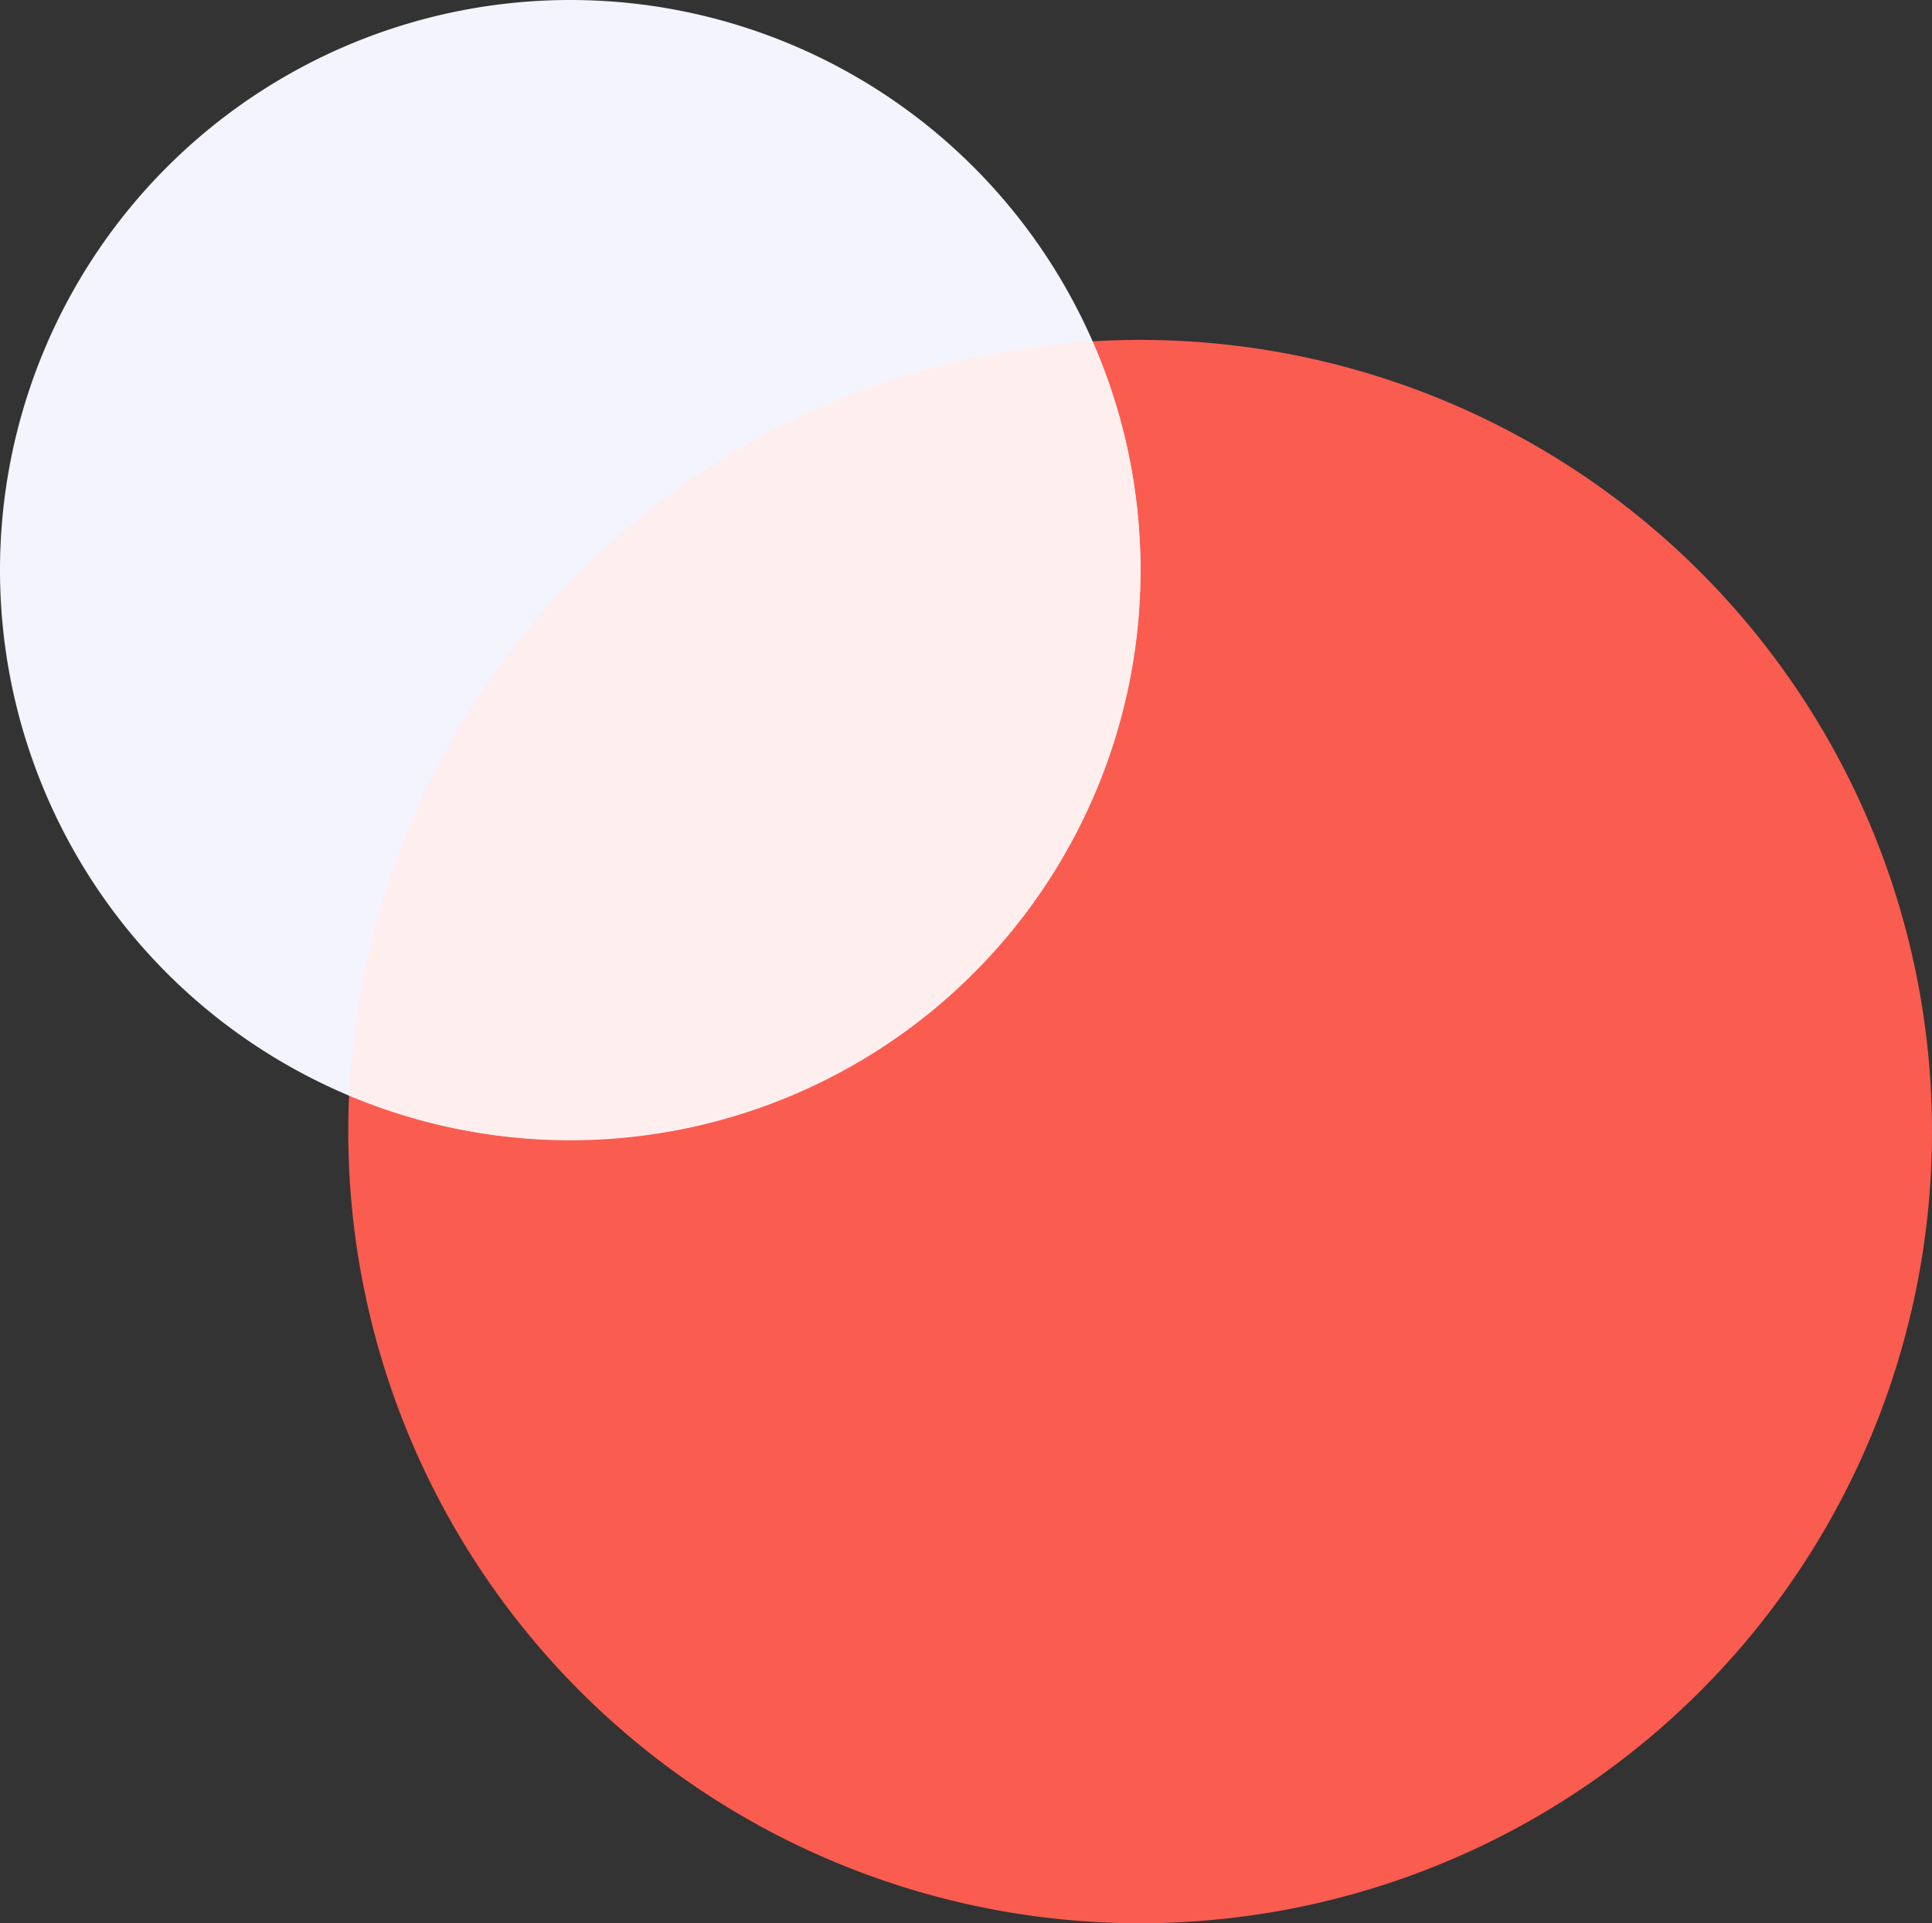 <svg xmlns="http://www.w3.org/2000/svg" width="44.38" height="44.19" viewBox="0 0 44.38 44.19">
  <rect x="0" y="0" width="44.38" height="44.19" fill="#333333" stroke="none"/>
  <g id="Group_1120" data-name="Group 1120" transform="translate(0 -8.19)" style="isolation: isolate">
    <path id="Path_186" data-name="Path 186" d="M18.19,0A18.19,18.19,0,1,1,0,18.19,18.19,18.19,0,0,1,18.19,0Z" transform="translate(8 16)" fill="#fa5c50"/>
    <path id="Path_195" data-name="Path 195" d="M13.1,0A13.1,13.1,0,1,1,0,13.1,13.1,13.1,0,0,1,13.1,0Z" transform="translate(0 8.19)" fill="#f3f4fd" opacity="0.998"/>
    <path id="Intersection_2" data-name="Intersection 2" d="M-4928.981-3184.83a18.192,18.192,0,0,1,17.076-17.327,13.057,13.057,0,0,1,1.1,5.253,13.094,13.094,0,0,1-13.1,13.094A13.058,13.058,0,0,1-4928.981-3184.83Z" transform="translate(4937 3218.19)" fill="#feefee"/>
  </g>
</svg>
